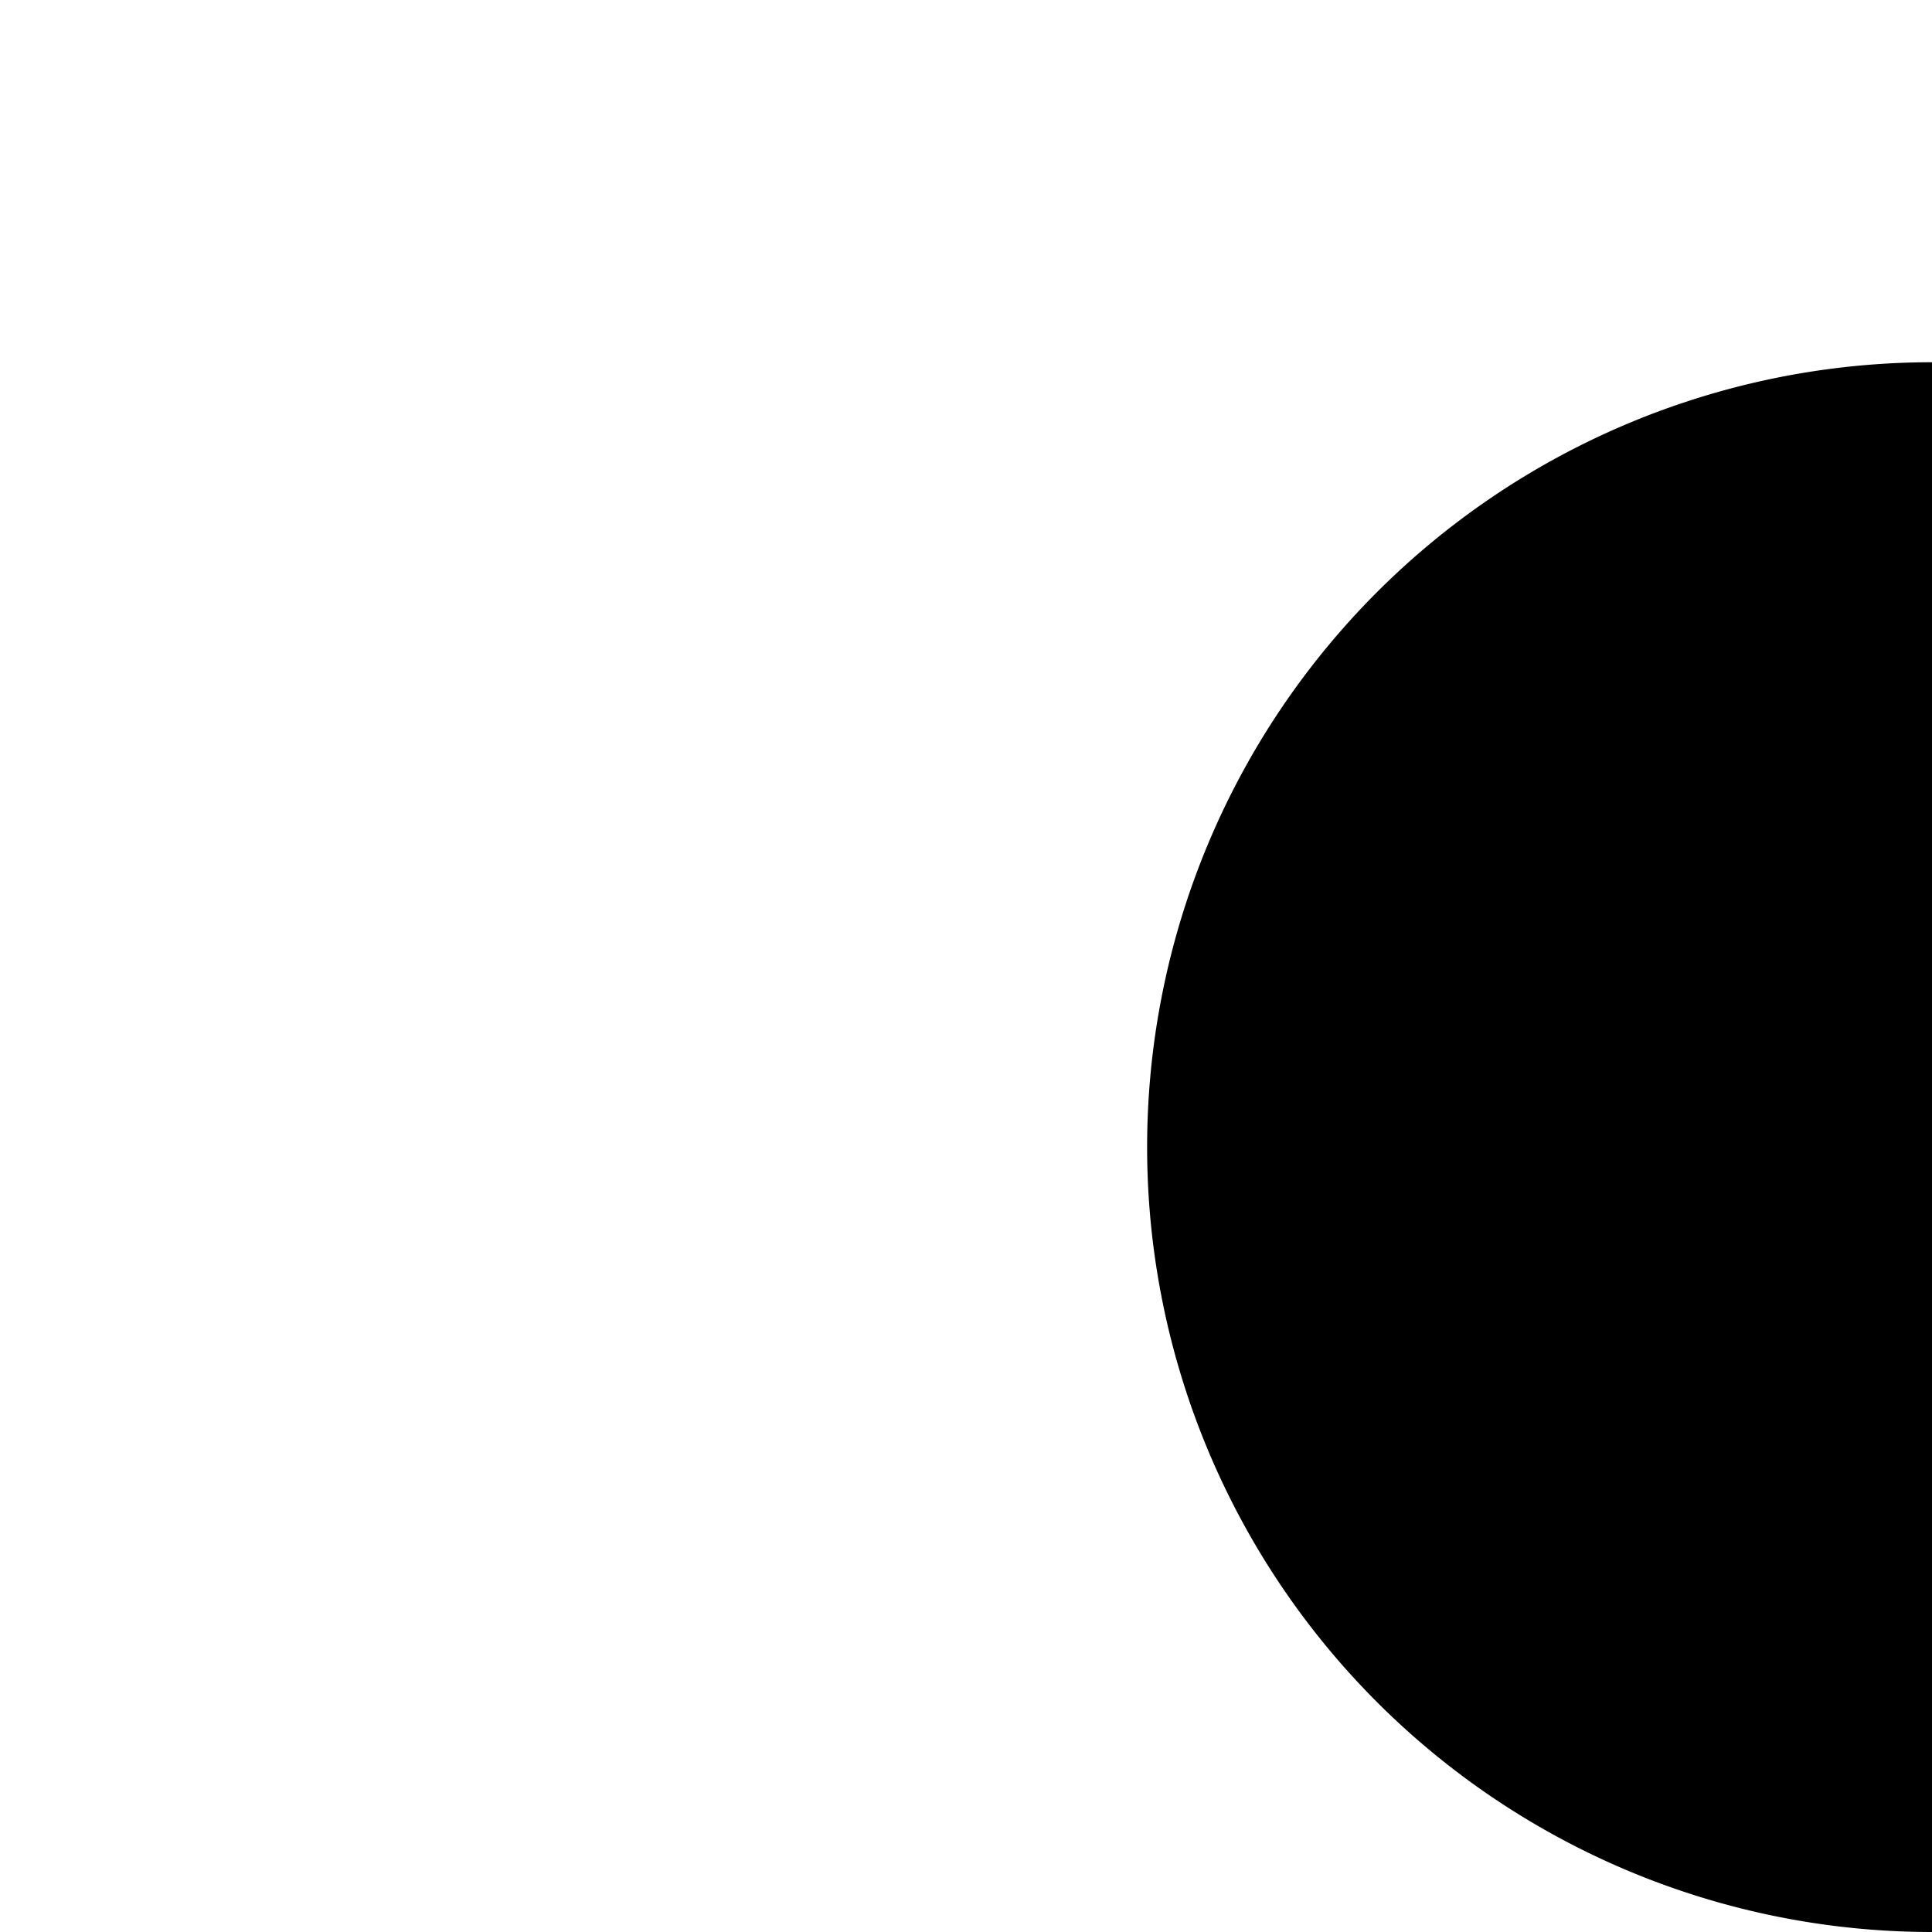 <svg xmlns="http://www.w3.org/2000/svg" version="1.1" viewBox="0 0 512 512" fill="currentColor"><path fill="currentColor" d="M628.736 528.896A416 416 0 0 1 928 928H96a415.87 415.87 0 0 1 299.264-399.104L512 704zM720 304a208 208 0 1 1-416 0a208 208 0 0 1 416 0"/></svg>